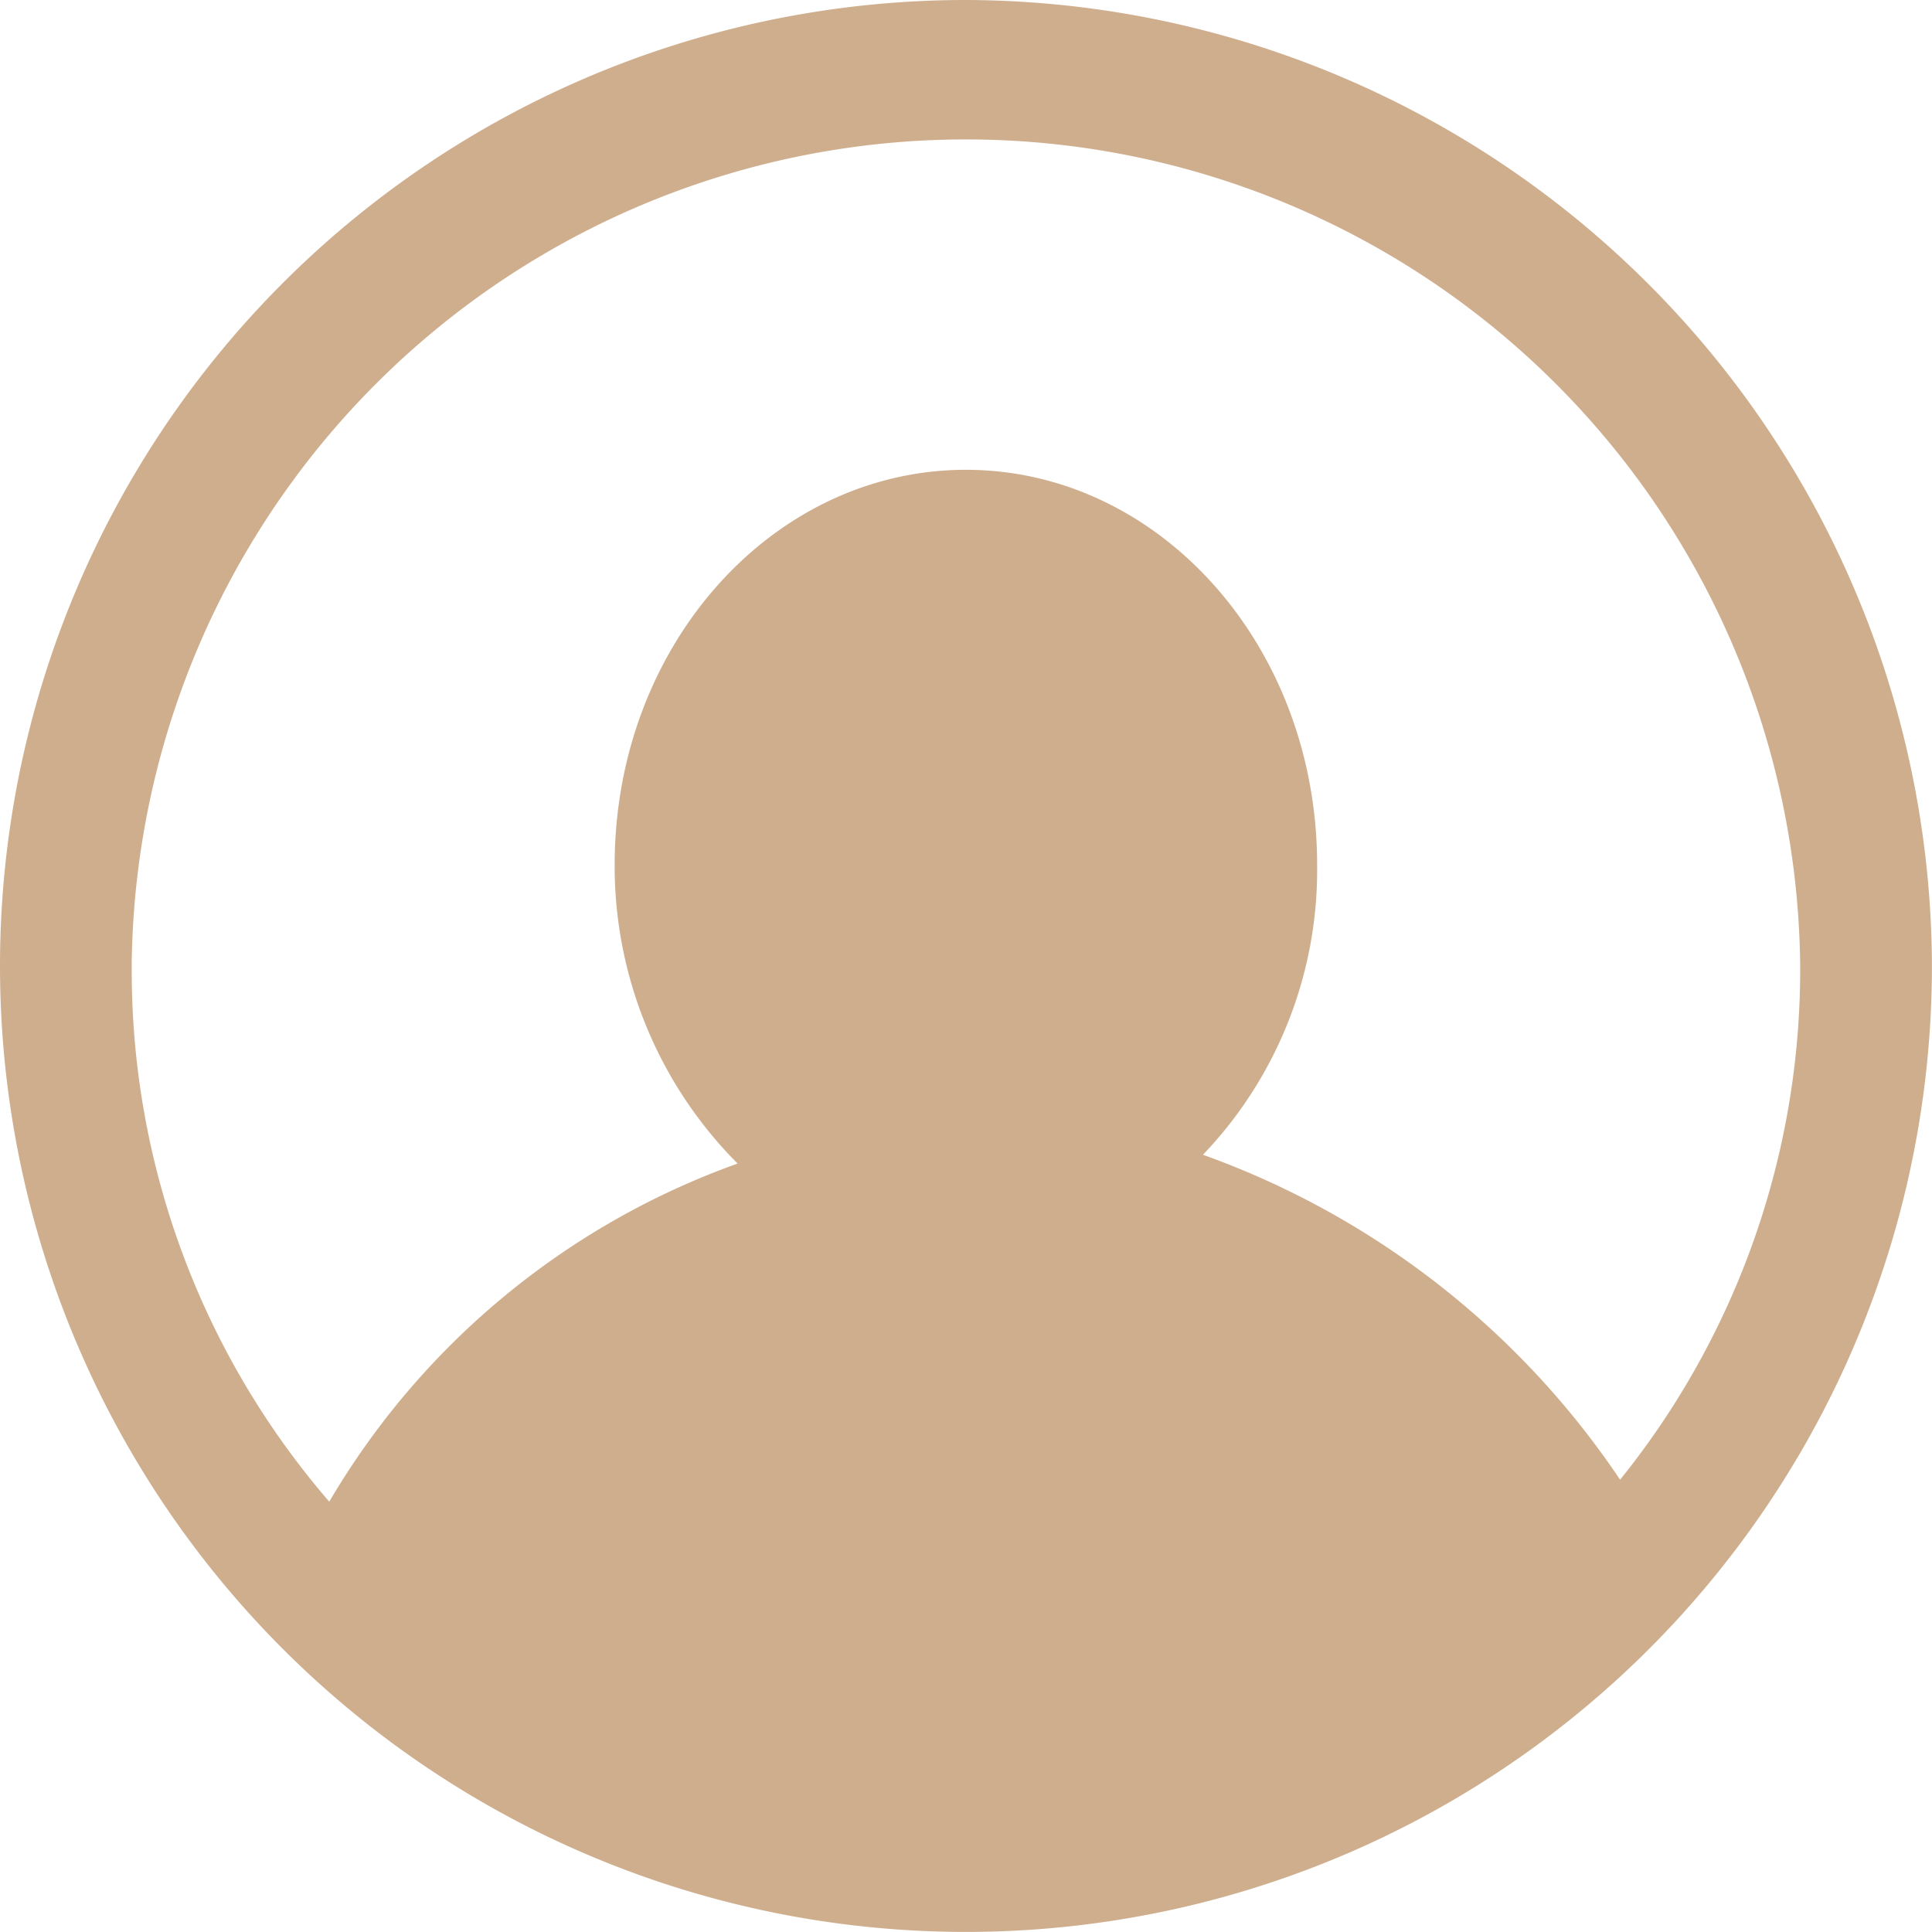 <svg xmlns="http://www.w3.org/2000/svg" width="26.821" height="26.821" viewBox="0 0 26.821 26.821">
  <path id="Path_2411" data-name="Path 2411" d="M170.91,376.2a13.41,13.41,0,1,0,13.41,13.41A13.45,13.45,0,0,0,170.91,376.2Zm-11.582,13.41a11.582,11.582,0,0,1,23.163,0,11.279,11.279,0,0,1-2.5,7.132,11.745,11.745,0,0,0-5.791-4.511,5.717,5.717,0,0,0,1.585-4.023c0-3.048-2.194-5.486-4.876-5.486s-4.876,2.438-4.876,5.486a5.846,5.846,0,0,0,1.707,4.145,10.792,10.792,0,0,0-5.669,4.694A11.274,11.274,0,0,1,159.329,389.61Zm4.084,8.839c1.234,1.6,11.382,2.743,11.687,2.743.366,0,3.308-1.567,3.674-1.628,2.926.3-.122-3.309,1.219-1.115C177.92,400.338,165.424,400.156,163.413,398.449Z" transform="translate(-157.5 -376.2)" fill="#cfae8e"/>
</svg>
